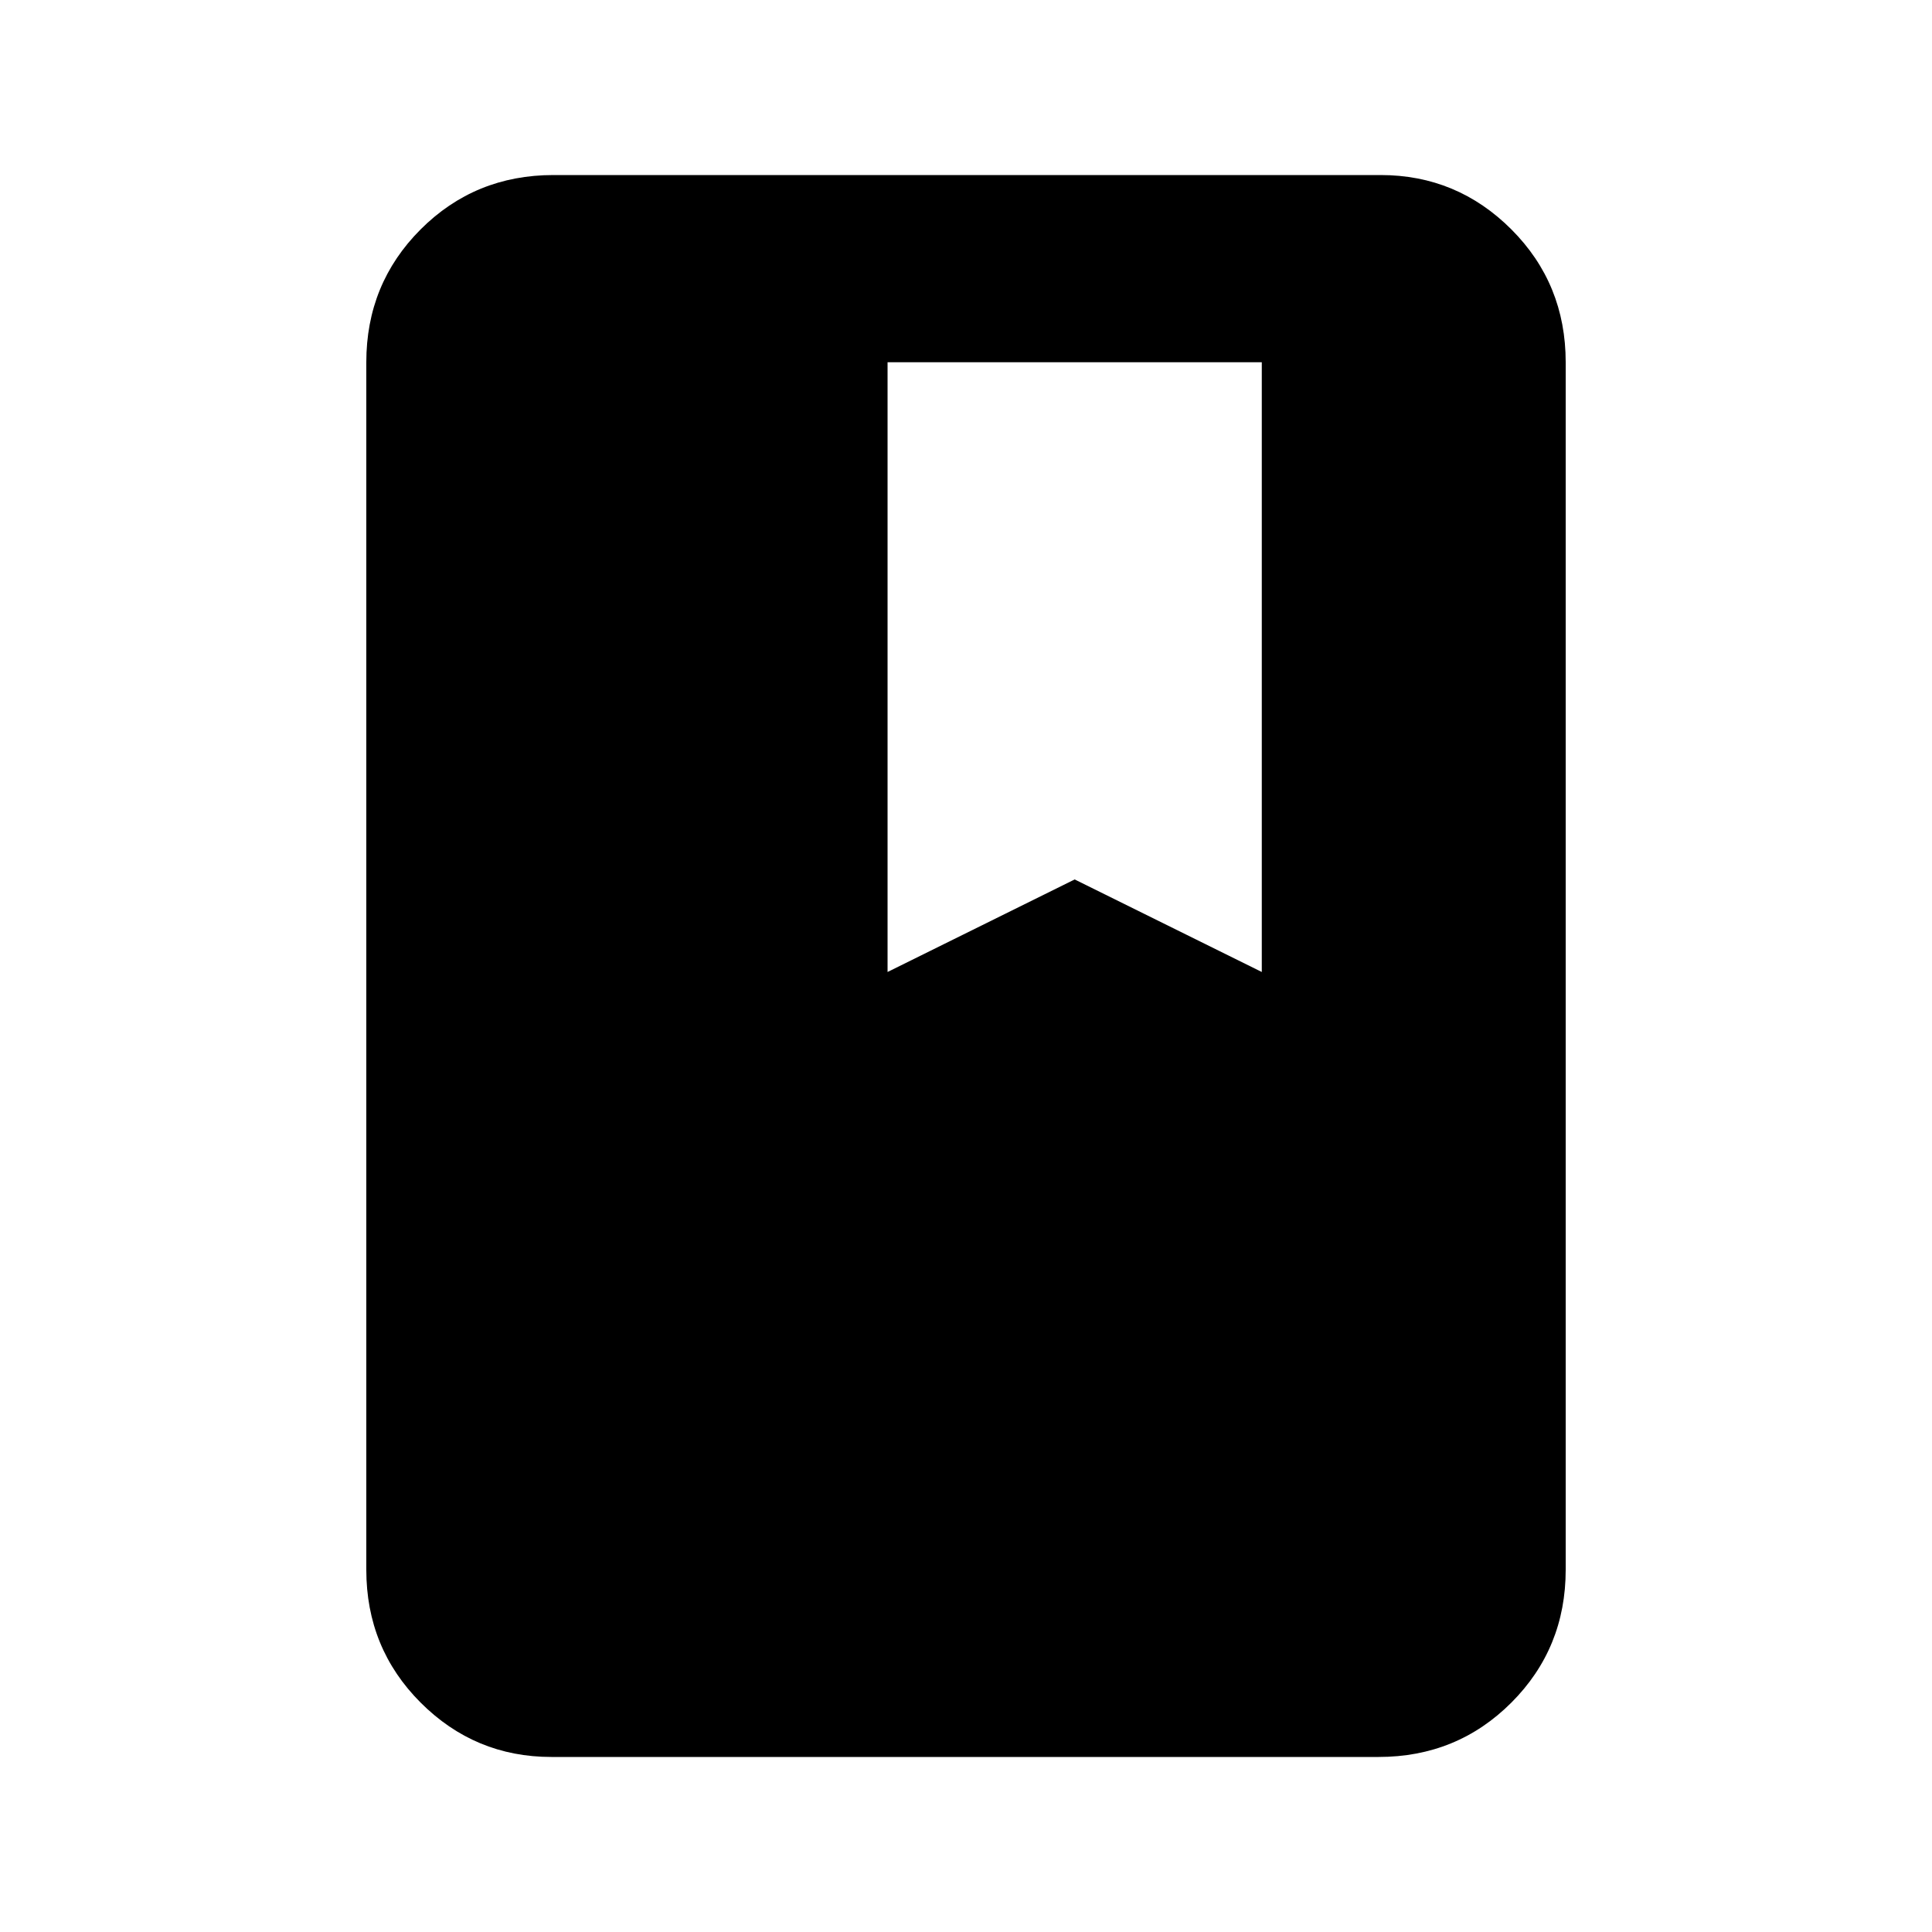<svg xmlns="http://www.w3.org/2000/svg" height="20" width="20"><path d="M5.708 18.188q-.791 0-1.354-.563-.562-.563-.562-1.375V3.75q0-.812.562-1.375.563-.563 1.375-.563h8.563q.791 0 1.354.563.562.563.562 1.375v12.5q0 .812-.562 1.375-.563.563-1.375.563Zm3.48-8.126 1.937-.958 1.937.958V3.75H9.188Z"/></svg>